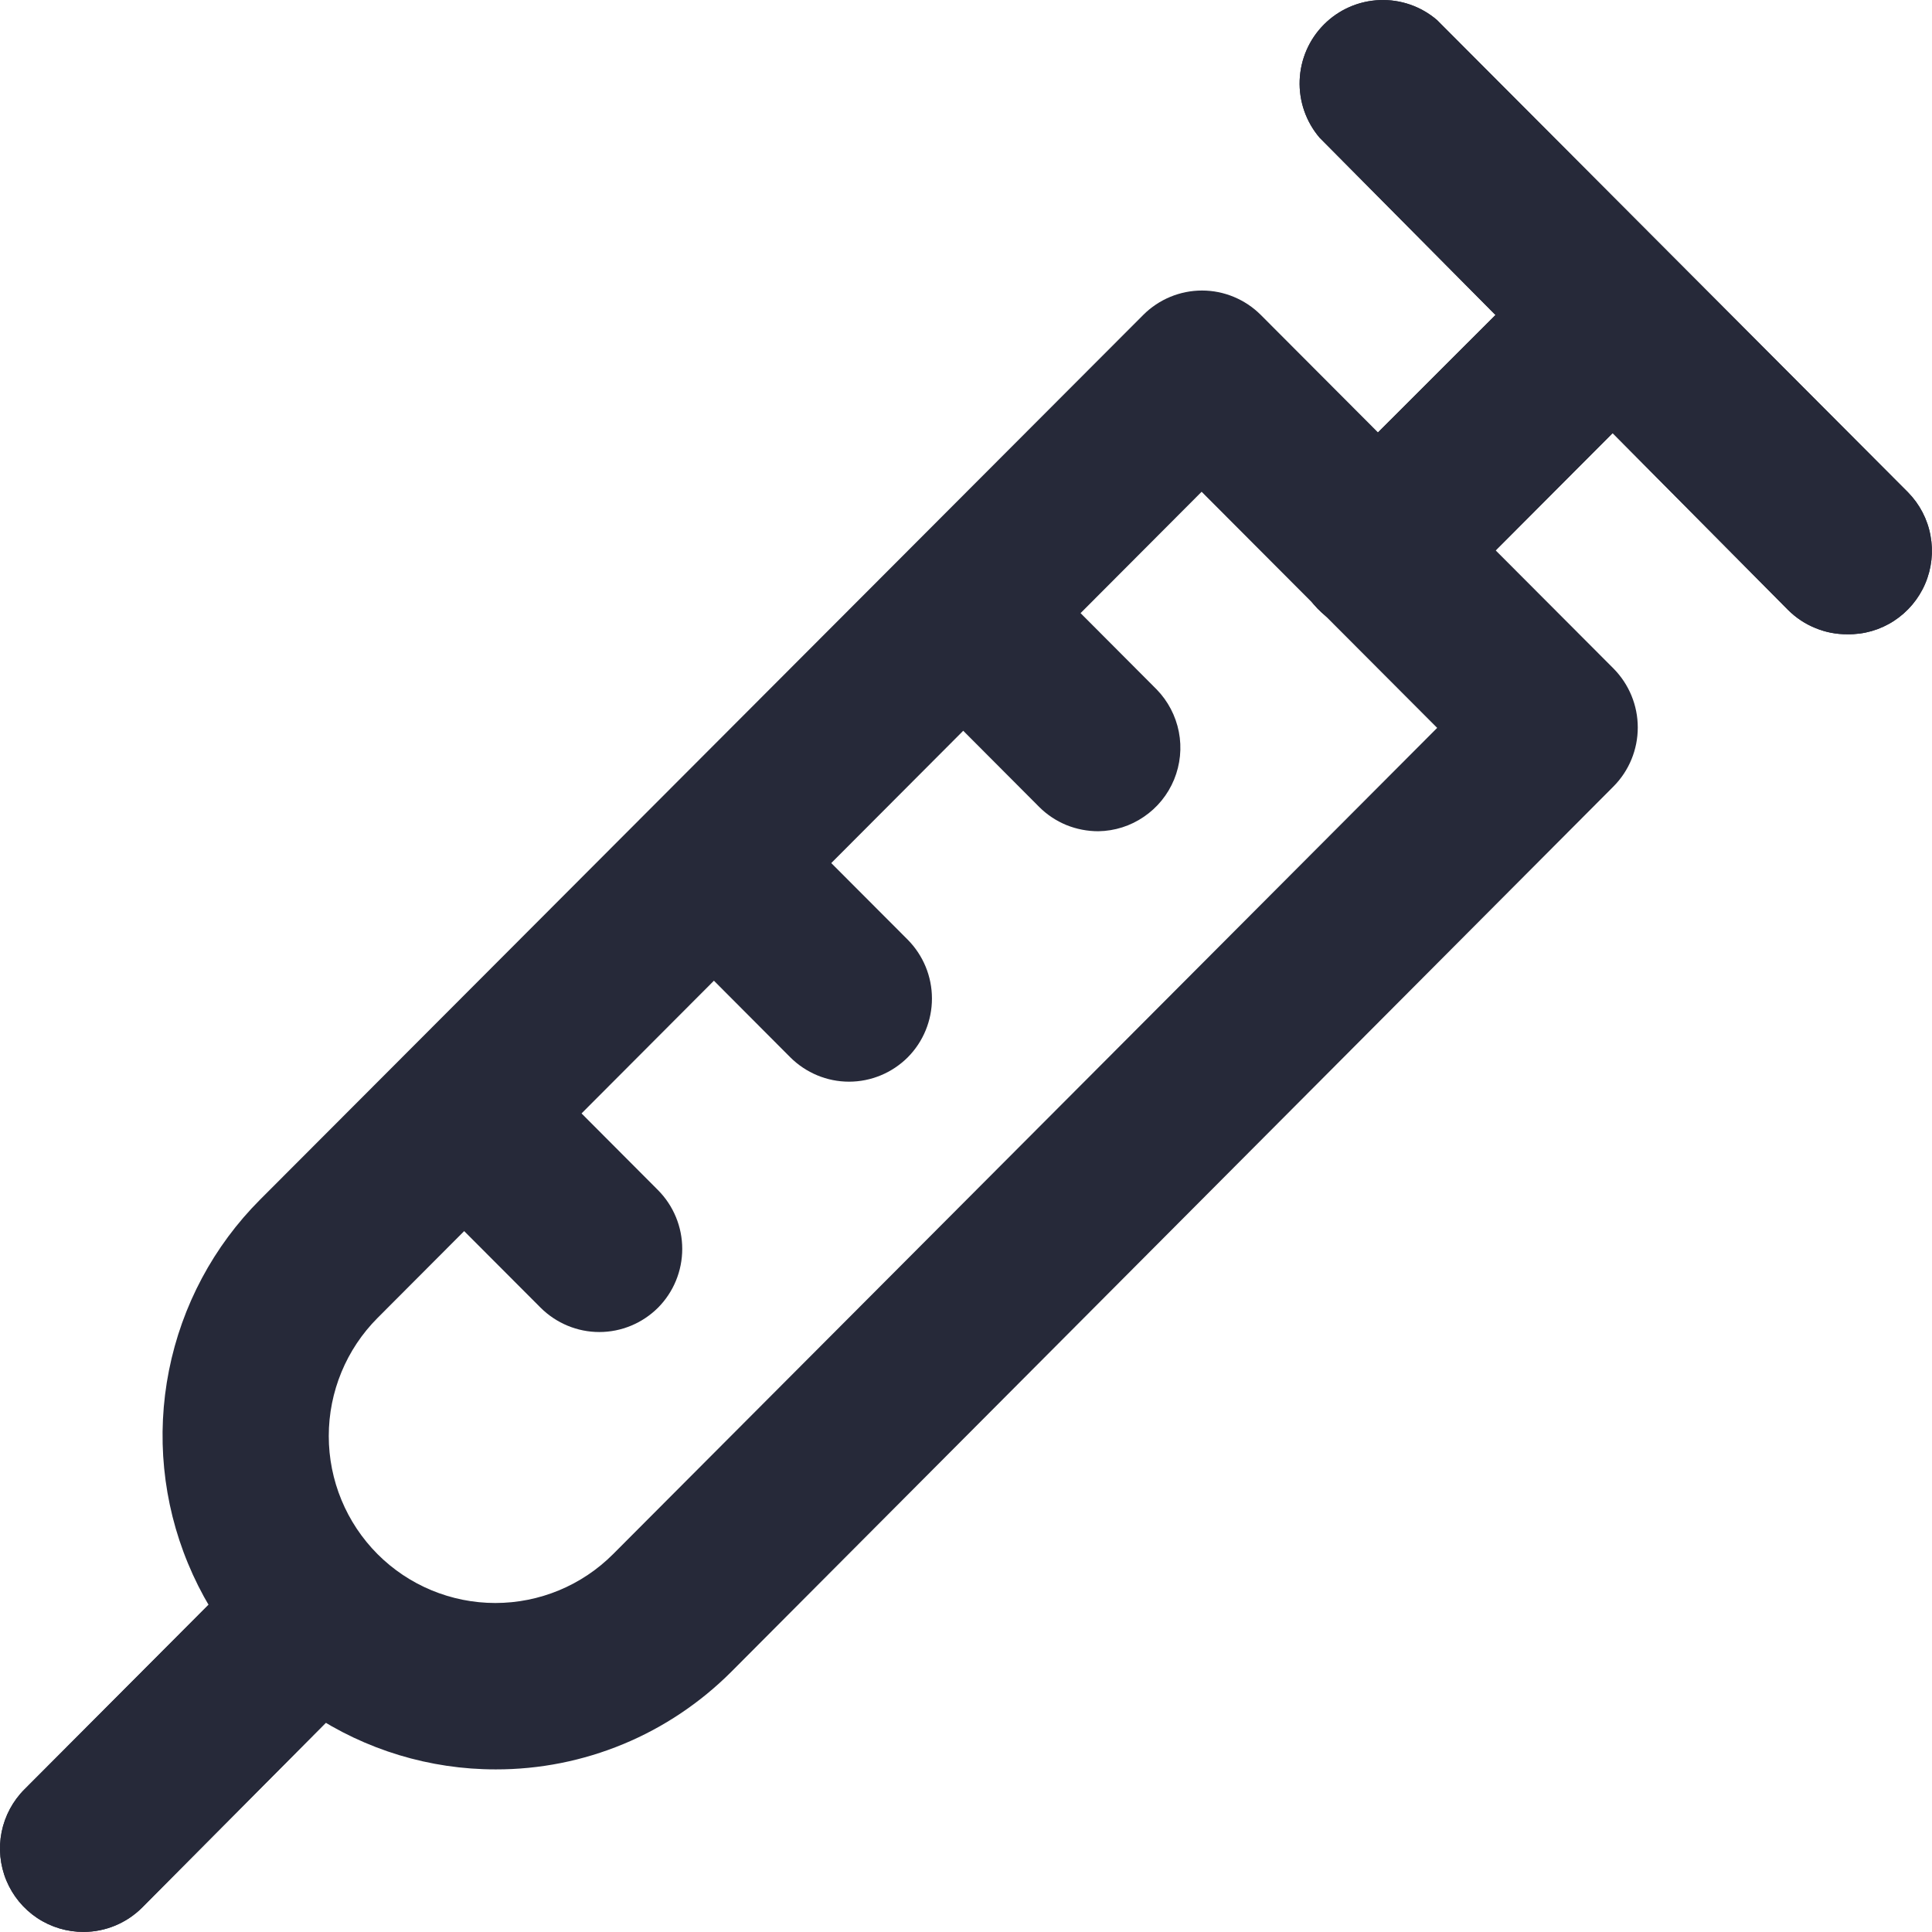 <svg width="24" height="24" viewBox="0 0 24 24" fill="none" xmlns="http://www.w3.org/2000/svg">
<path d="M17.118 7.878C16.913 7.879 16.712 7.819 16.541 7.705C16.369 7.591 16.236 7.429 16.157 7.239C16.078 7.048 16.058 6.839 16.098 6.637C16.139 6.435 16.238 6.25 16.384 6.105L19.32 3.171C19.518 3.001 19.773 2.913 20.033 2.923C20.293 2.933 20.54 3.041 20.724 3.226C20.908 3.41 21.016 3.658 21.026 3.919C21.036 4.179 20.948 4.435 20.778 4.633L17.852 7.567C17.756 7.665 17.642 7.743 17.516 7.796C17.39 7.849 17.255 7.877 17.118 7.878Z" fill="#262939"/>
<path d="M22.948 7.879C22.812 7.88 22.677 7.854 22.552 7.802C22.425 7.751 22.311 7.675 22.214 7.579L16.393 1.711C16.224 1.513 16.135 1.258 16.145 0.997C16.155 0.736 16.263 0.488 16.447 0.304C16.631 0.119 16.878 0.011 17.139 0.001C17.399 -0.009 17.653 0.079 17.851 0.249L23.703 6.117C23.847 6.264 23.944 6.45 23.981 6.652C24.019 6.854 23.996 7.063 23.915 7.252C23.834 7.441 23.699 7.601 23.527 7.713C23.355 7.825 23.154 7.883 22.948 7.879Z" fill="#262939"/>
<path d="M1.04 23.999C0.835 24 0.634 23.94 0.462 23.826C0.291 23.712 0.158 23.55 0.079 23.36C0 23.169 -0.02 22.96 0.02 22.758C0.061 22.556 0.16 22.371 0.306 22.226L3.232 19.292C3.43 19.122 3.684 19.034 3.944 19.044C4.205 19.054 4.451 19.162 4.636 19.347C4.82 19.531 4.928 19.779 4.938 20.04C4.948 20.301 4.859 20.556 4.69 20.754L1.764 23.698C1.571 23.89 1.311 23.998 1.04 23.999Z" fill="#262939"/>
<path d="M1.04 23.999C0.835 24 0.634 23.94 0.462 23.826C0.291 23.712 0.158 23.55 0.079 23.36C0 23.169 -0.02 22.96 0.02 22.758C0.061 22.556 0.16 22.371 0.306 22.226L3.232 19.292C3.43 19.122 3.684 19.034 3.944 19.044C4.205 19.054 4.451 19.162 4.636 19.347C4.82 19.531 4.928 19.779 4.938 20.04C4.948 20.301 4.859 20.556 4.69 20.754L1.764 23.698C1.571 23.89 1.311 23.998 1.04 23.999Z" fill="#262939"/>
<path d="M6.159 21.98C5.34 21.981 4.54 21.738 3.859 21.283C3.178 20.827 2.648 20.179 2.335 19.421C2.021 18.663 1.939 17.829 2.099 17.024C2.259 16.219 2.653 15.48 3.233 14.9L14.203 3.911C14.396 3.718 14.659 3.609 14.932 3.609C15.205 3.609 15.467 3.718 15.661 3.911L20.045 8.306C20.237 8.501 20.345 8.763 20.345 9.037C20.345 9.311 20.237 9.574 20.045 9.768L9.085 20.767C8.7 21.152 8.244 21.458 7.742 21.666C7.24 21.874 6.702 21.981 6.159 21.98ZM14.927 6.109L4.69 16.372C4.302 16.761 4.084 17.289 4.084 17.839C4.084 18.389 4.302 18.917 4.69 19.306C5.078 19.695 5.605 19.913 6.153 19.913C6.702 19.913 7.228 19.695 7.616 19.306L17.853 9.042L14.927 6.109Z" fill="#262939"/>
<path d="M17.118 7.878C16.913 7.879 16.712 7.819 16.541 7.705C16.369 7.591 16.236 7.429 16.157 7.239C16.078 7.048 16.058 6.839 16.098 6.637C16.139 6.435 16.238 6.25 16.384 6.105L19.32 3.171C19.518 3.001 19.773 2.913 20.033 2.923C20.293 2.933 20.54 3.041 20.724 3.226C20.908 3.41 21.016 3.658 21.026 3.919C21.036 4.179 20.948 4.435 20.778 4.633L17.852 7.567C17.756 7.665 17.642 7.743 17.516 7.796C17.39 7.849 17.255 7.877 17.118 7.878Z" fill="#262939"/>
<path d="M22.948 7.879C22.812 7.88 22.677 7.854 22.552 7.802C22.425 7.751 22.311 7.675 22.214 7.579L16.393 1.711C16.224 1.513 16.135 1.258 16.145 0.997C16.155 0.736 16.263 0.488 16.447 0.304C16.631 0.119 16.878 0.011 17.139 0.001C17.399 -0.009 17.653 0.079 17.851 0.249L23.703 6.117C23.847 6.264 23.944 6.45 23.981 6.652C24.019 6.854 23.996 7.063 23.915 7.252C23.834 7.441 23.699 7.601 23.527 7.713C23.355 7.825 23.154 7.883 22.948 7.879Z" fill="#262939"/>
<path d="M13.644 10.326C13.508 10.326 13.373 10.3 13.247 10.249C13.121 10.197 13.006 10.121 12.91 10.025L11.876 8.988C11.706 8.79 11.618 8.535 11.628 8.274C11.638 8.013 11.746 7.766 11.93 7.581C12.114 7.396 12.361 7.288 12.621 7.278C12.881 7.268 13.136 7.357 13.334 7.527L14.367 8.563C14.509 8.708 14.605 8.892 14.644 9.091C14.683 9.29 14.662 9.496 14.585 9.684C14.508 9.871 14.378 10.032 14.21 10.146C14.043 10.261 13.846 10.323 13.644 10.326ZM11.276 13.135C11.469 12.941 11.577 12.678 11.577 12.404C11.577 12.13 11.469 11.868 11.276 11.673L10.242 10.637C10.044 10.467 9.79 10.378 9.53 10.388C9.269 10.398 9.022 10.506 8.838 10.691C8.654 10.876 8.546 11.123 8.536 11.384C8.526 11.645 8.615 11.9 8.784 12.098L9.818 13.135C10.012 13.328 10.274 13.437 10.547 13.437C10.82 13.437 11.082 13.328 11.276 13.135ZM8.174 16.245C8.367 16.051 8.475 15.788 8.475 15.514C8.475 15.241 8.367 14.978 8.174 14.784L7.14 13.747C6.942 13.577 6.688 13.488 6.428 13.498C6.167 13.508 5.921 13.617 5.736 13.801C5.552 13.986 5.444 14.233 5.434 14.494C5.424 14.755 5.513 15.01 5.682 15.209L6.716 16.245C6.91 16.438 7.172 16.547 7.445 16.547C7.718 16.547 7.98 16.438 8.174 16.245Z" fill="#262939"/>
</svg>
